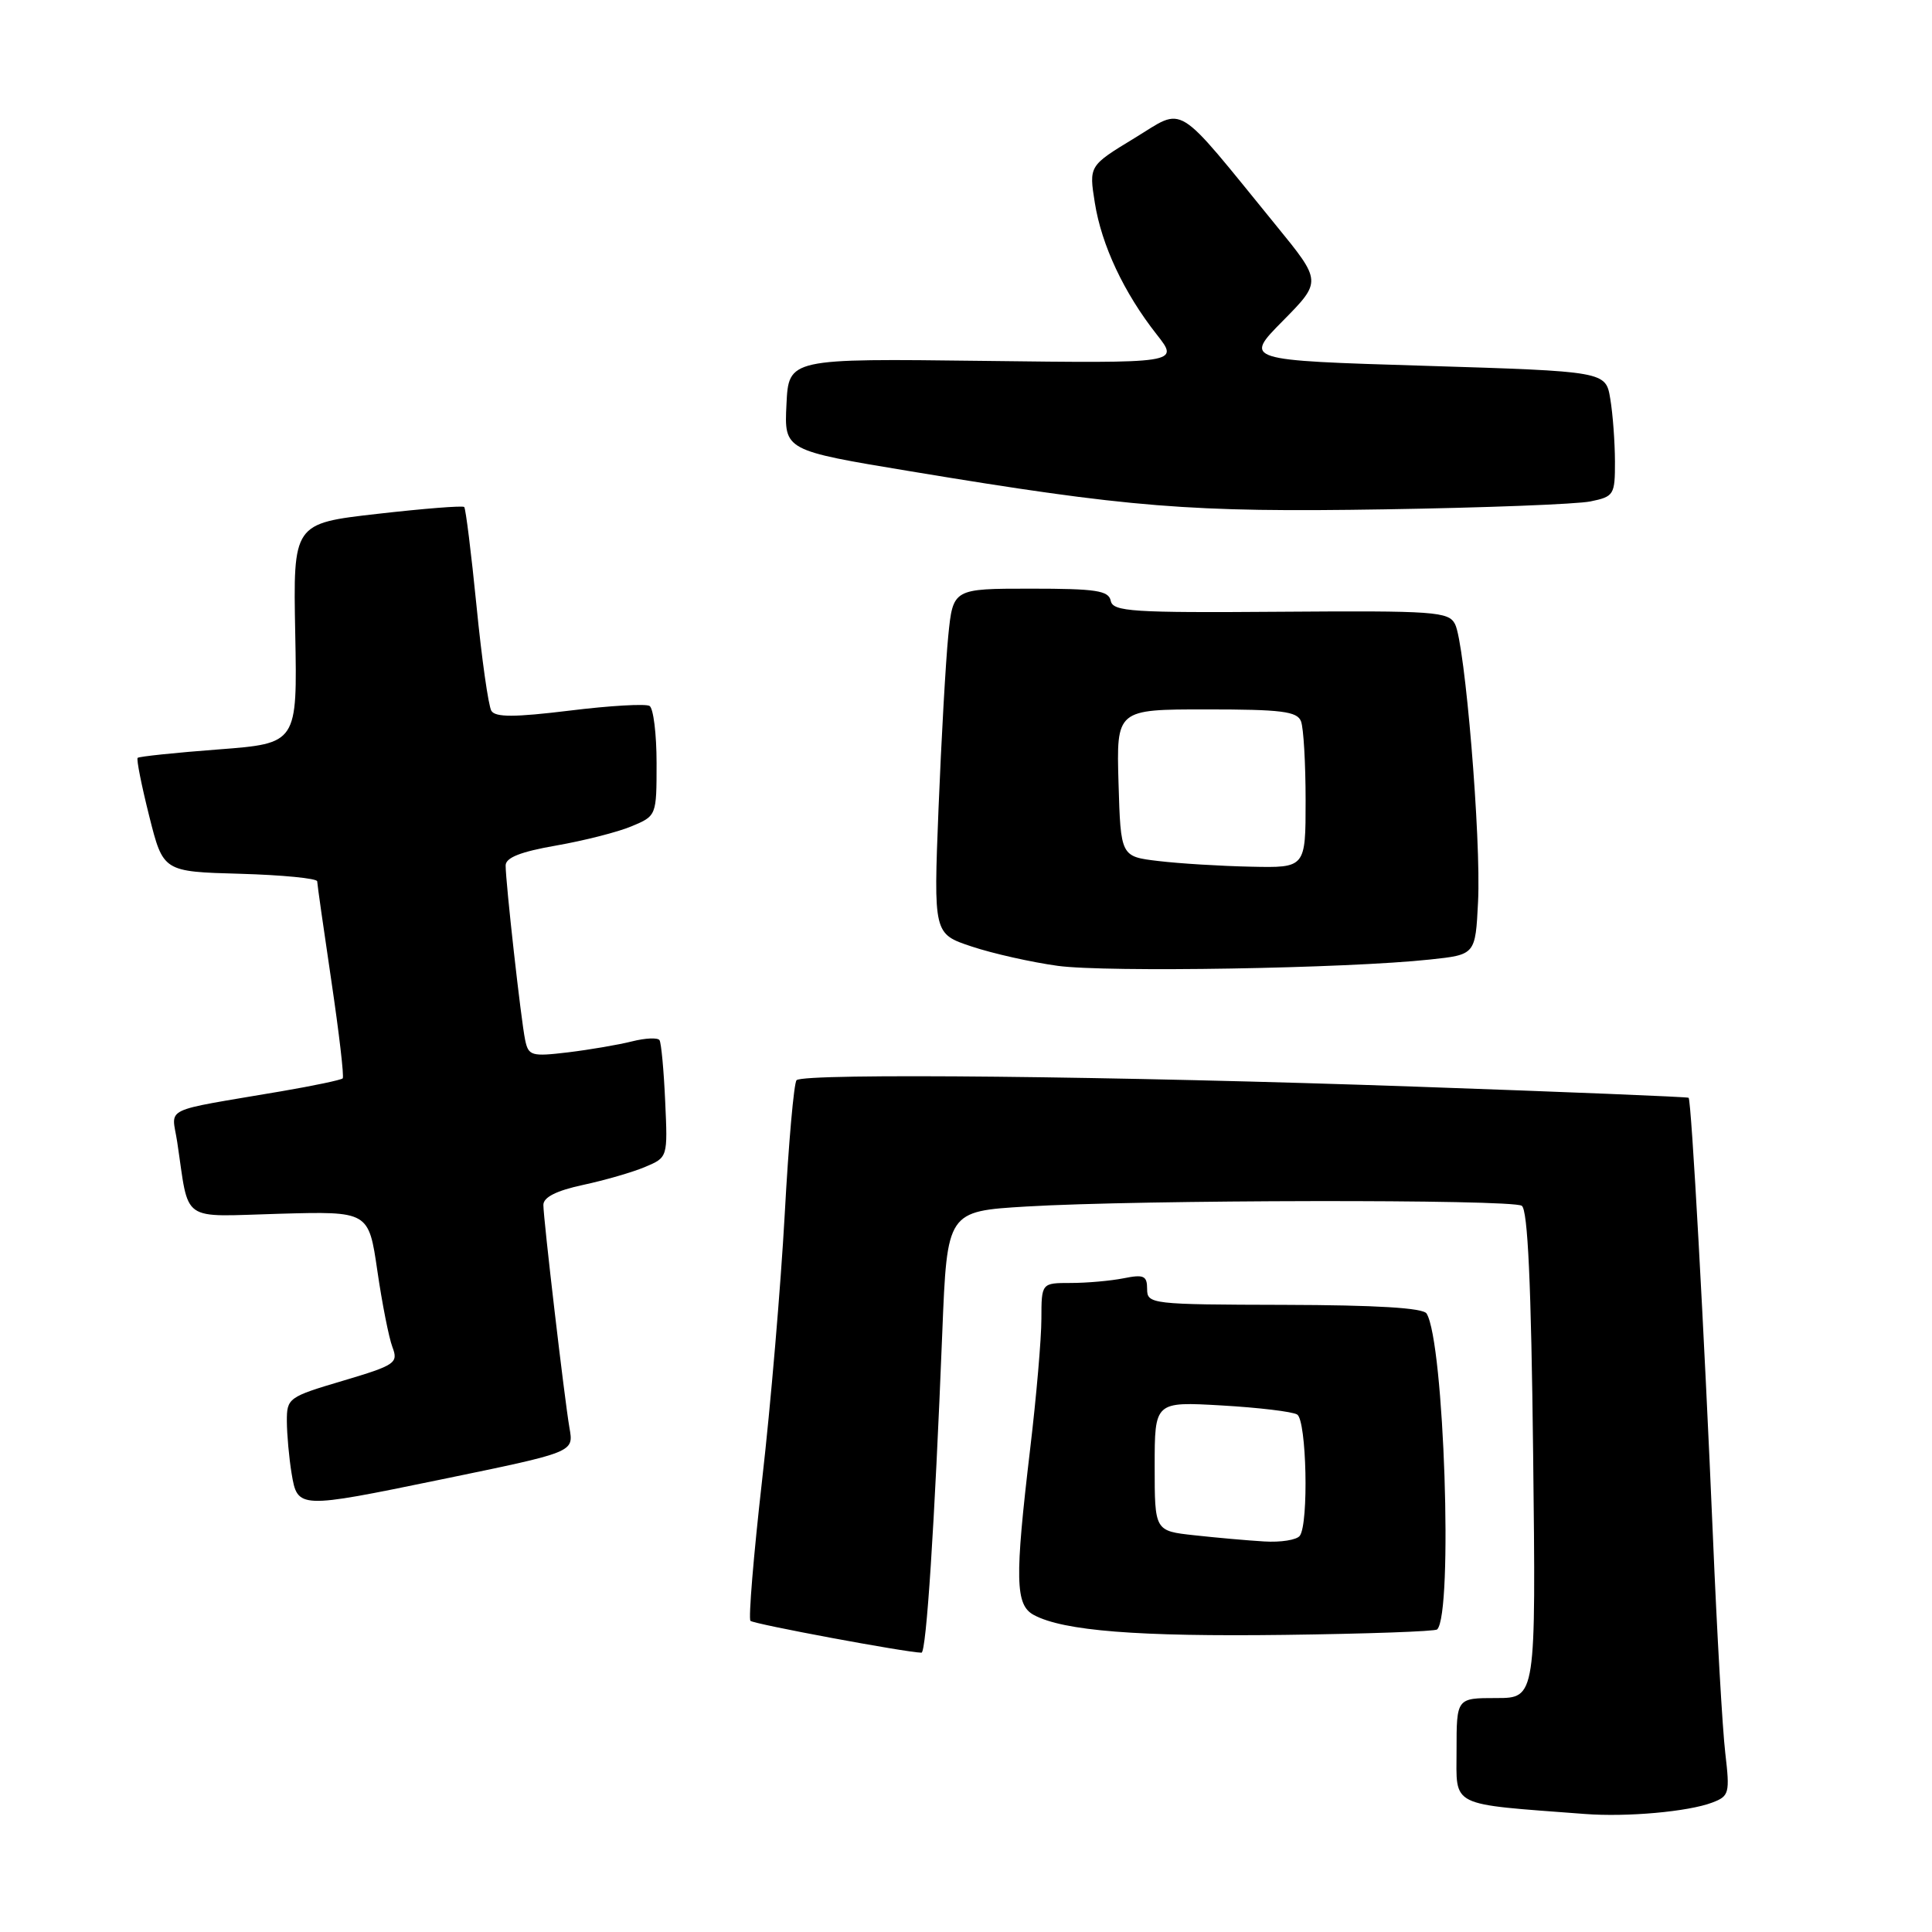 <?xml version="1.0" encoding="UTF-8" standalone="no"?>
<!DOCTYPE svg PUBLIC "-//W3C//DTD SVG 1.1//EN" "http://www.w3.org/Graphics/SVG/1.1/DTD/svg11.dtd" >
<svg xmlns="http://www.w3.org/2000/svg" xmlns:xlink="http://www.w3.org/1999/xlink" version="1.1" viewBox="0 0 256 256">
 <g >
 <path fill="currentColor"
d=" M 226.88 238.85 C 229.13 238.00 229.23 237.62 228.61 232.30 C 228.24 229.20 227.50 216.27 226.97 203.58 C 225.83 176.69 224.12 145.77 223.75 145.46 C 223.61 145.34 207.38 144.68 187.68 143.99 C 148.06 142.59 106.54 142.16 105.55 143.13 C 105.20 143.47 104.49 151.47 103.98 160.90 C 103.46 170.33 102.12 186.19 100.98 196.15 C 99.85 206.11 99.16 214.49 99.44 214.77 C 99.87 215.20 120.07 218.96 122.10 218.99 C 122.74 219.00 123.84 202.11 124.86 176.50 C 125.50 160.50 125.50 160.50 136.00 159.87 C 151.04 158.97 200.29 158.89 201.64 159.77 C 202.44 160.28 202.89 170.08 203.15 192.75 C 203.52 225.00 203.52 225.00 198.26 225.00 C 193.00 225.00 193.00 225.00 193.00 231.92 C 193.00 239.55 191.84 238.98 210.00 240.36 C 215.55 240.79 223.70 240.06 226.88 238.85 Z  M 190.43 215.91 C 192.56 213.78 191.36 177.81 189.03 174.05 C 188.57 173.30 182.33 172.93 170.17 172.90 C 152.52 172.86 152.00 172.80 152.00 170.80 C 152.00 169.04 151.56 168.84 148.88 169.38 C 147.16 169.72 144.01 170.00 141.88 170.00 C 138.00 170.00 138.00 170.00 137.99 174.75 C 137.99 177.36 137.32 185.12 136.50 192.00 C 134.45 209.30 134.52 212.68 137.00 214.00 C 140.92 216.10 150.77 216.88 170.23 216.63 C 181.08 216.49 190.17 216.17 190.43 215.91 Z  M 58.29 196.07 C 76.24 192.37 76.02 192.46 75.45 189.16 C 74.80 185.41 72.00 161.49 72.00 159.66 C 72.00 158.64 73.72 157.77 77.25 157.01 C 80.14 156.39 83.85 155.32 85.49 154.62 C 88.48 153.36 88.48 153.36 88.14 145.93 C 87.96 141.84 87.62 138.20 87.39 137.83 C 87.17 137.47 85.53 137.54 83.74 137.99 C 81.96 138.44 78.15 139.09 75.28 139.44 C 70.41 140.02 70.02 139.91 69.58 137.78 C 69.04 135.20 67.00 116.94 67.00 114.68 C 67.00 113.64 68.98 112.86 73.68 112.04 C 77.35 111.40 81.85 110.26 83.68 109.49 C 86.99 108.11 87.00 108.09 87.00 101.11 C 87.00 97.26 86.58 93.86 86.07 93.54 C 85.56 93.23 80.80 93.50 75.48 94.16 C 68.18 95.05 65.65 95.06 65.11 94.19 C 64.72 93.55 63.83 87.29 63.14 80.28 C 62.44 73.27 61.71 67.38 61.51 67.18 C 61.31 66.98 56.13 67.39 50.00 68.09 C 38.84 69.36 38.84 69.36 39.12 83.93 C 39.40 98.50 39.40 98.50 28.99 99.30 C 23.26 99.73 18.43 100.24 18.24 100.42 C 18.06 100.60 18.75 104.07 19.77 108.13 C 21.62 115.50 21.62 115.50 31.81 115.78 C 37.41 115.94 42.01 116.39 42.03 116.78 C 42.04 117.18 42.89 123.12 43.91 130.00 C 44.93 136.88 45.61 142.68 45.41 142.89 C 45.22 143.10 41.55 143.87 37.28 144.60 C 21.11 147.36 22.76 146.56 23.48 151.31 C 25.12 162.19 23.71 161.20 37.02 160.83 C 48.85 160.50 48.85 160.50 50.00 168.38 C 50.63 172.71 51.53 177.27 52.00 178.50 C 52.80 180.61 52.39 180.89 45.43 182.96 C 38.21 185.10 38.00 185.25 38.01 188.33 C 38.02 190.07 38.30 193.19 38.64 195.25 C 39.42 199.93 39.54 199.93 58.29 196.07 Z  M 189.50 127.14 C 195.50 126.50 195.50 126.50 195.85 119.50 C 196.27 111.17 194.12 85.26 192.80 82.70 C 191.95 81.04 190.14 80.91 169.69 81.06 C 150.00 81.21 147.46 81.04 147.18 79.61 C 146.90 78.25 145.23 78.00 136.56 78.00 C 126.28 78.00 126.28 78.00 125.65 84.25 C 125.31 87.69 124.73 97.98 124.36 107.12 C 123.70 123.74 123.70 123.74 128.76 125.42 C 131.55 126.35 136.67 127.50 140.16 127.98 C 146.58 128.86 178.50 128.33 189.50 127.14 Z  M 210.75 66.44 C 213.86 65.80 214.00 65.57 213.99 61.14 C 213.98 58.59 213.71 54.86 213.37 52.85 C 212.77 49.21 212.77 49.21 188.80 48.47 C 164.82 47.74 164.82 47.74 169.98 42.52 C 175.14 37.29 175.14 37.29 169.11 29.90 C 155.44 13.13 157.13 14.17 150.31 18.31 C 144.29 21.97 144.29 21.97 145.07 26.87 C 145.96 32.48 148.92 38.79 153.27 44.32 C 156.28 48.14 156.28 48.14 130.39 47.82 C 104.50 47.50 104.50 47.50 104.21 53.59 C 103.91 59.68 103.91 59.68 120.65 62.45 C 149.71 67.27 157.69 67.91 183.50 67.49 C 196.70 67.28 208.96 66.81 210.75 66.44 Z  M 167.50 204.25 C 165.30 204.12 161.14 203.75 158.25 203.43 C 153.00 202.86 153.00 202.86 153.00 194.29 C 153.00 185.72 153.00 185.72 161.88 186.23 C 166.77 186.51 171.27 187.05 171.88 187.43 C 173.13 188.20 173.43 201.88 172.23 203.50 C 171.83 204.05 169.70 204.39 167.50 204.25 Z  M 153.50 114.09 C 148.50 113.50 148.50 113.50 148.21 103.75 C 147.93 94.00 147.93 94.00 159.86 94.00 C 169.81 94.00 171.89 94.26 172.39 95.58 C 172.73 96.45 173.00 101.18 173.00 106.08 C 173.00 115.00 173.00 115.00 165.75 114.84 C 161.76 114.76 156.25 114.42 153.50 114.09 Z "/>
</g>
</svg>